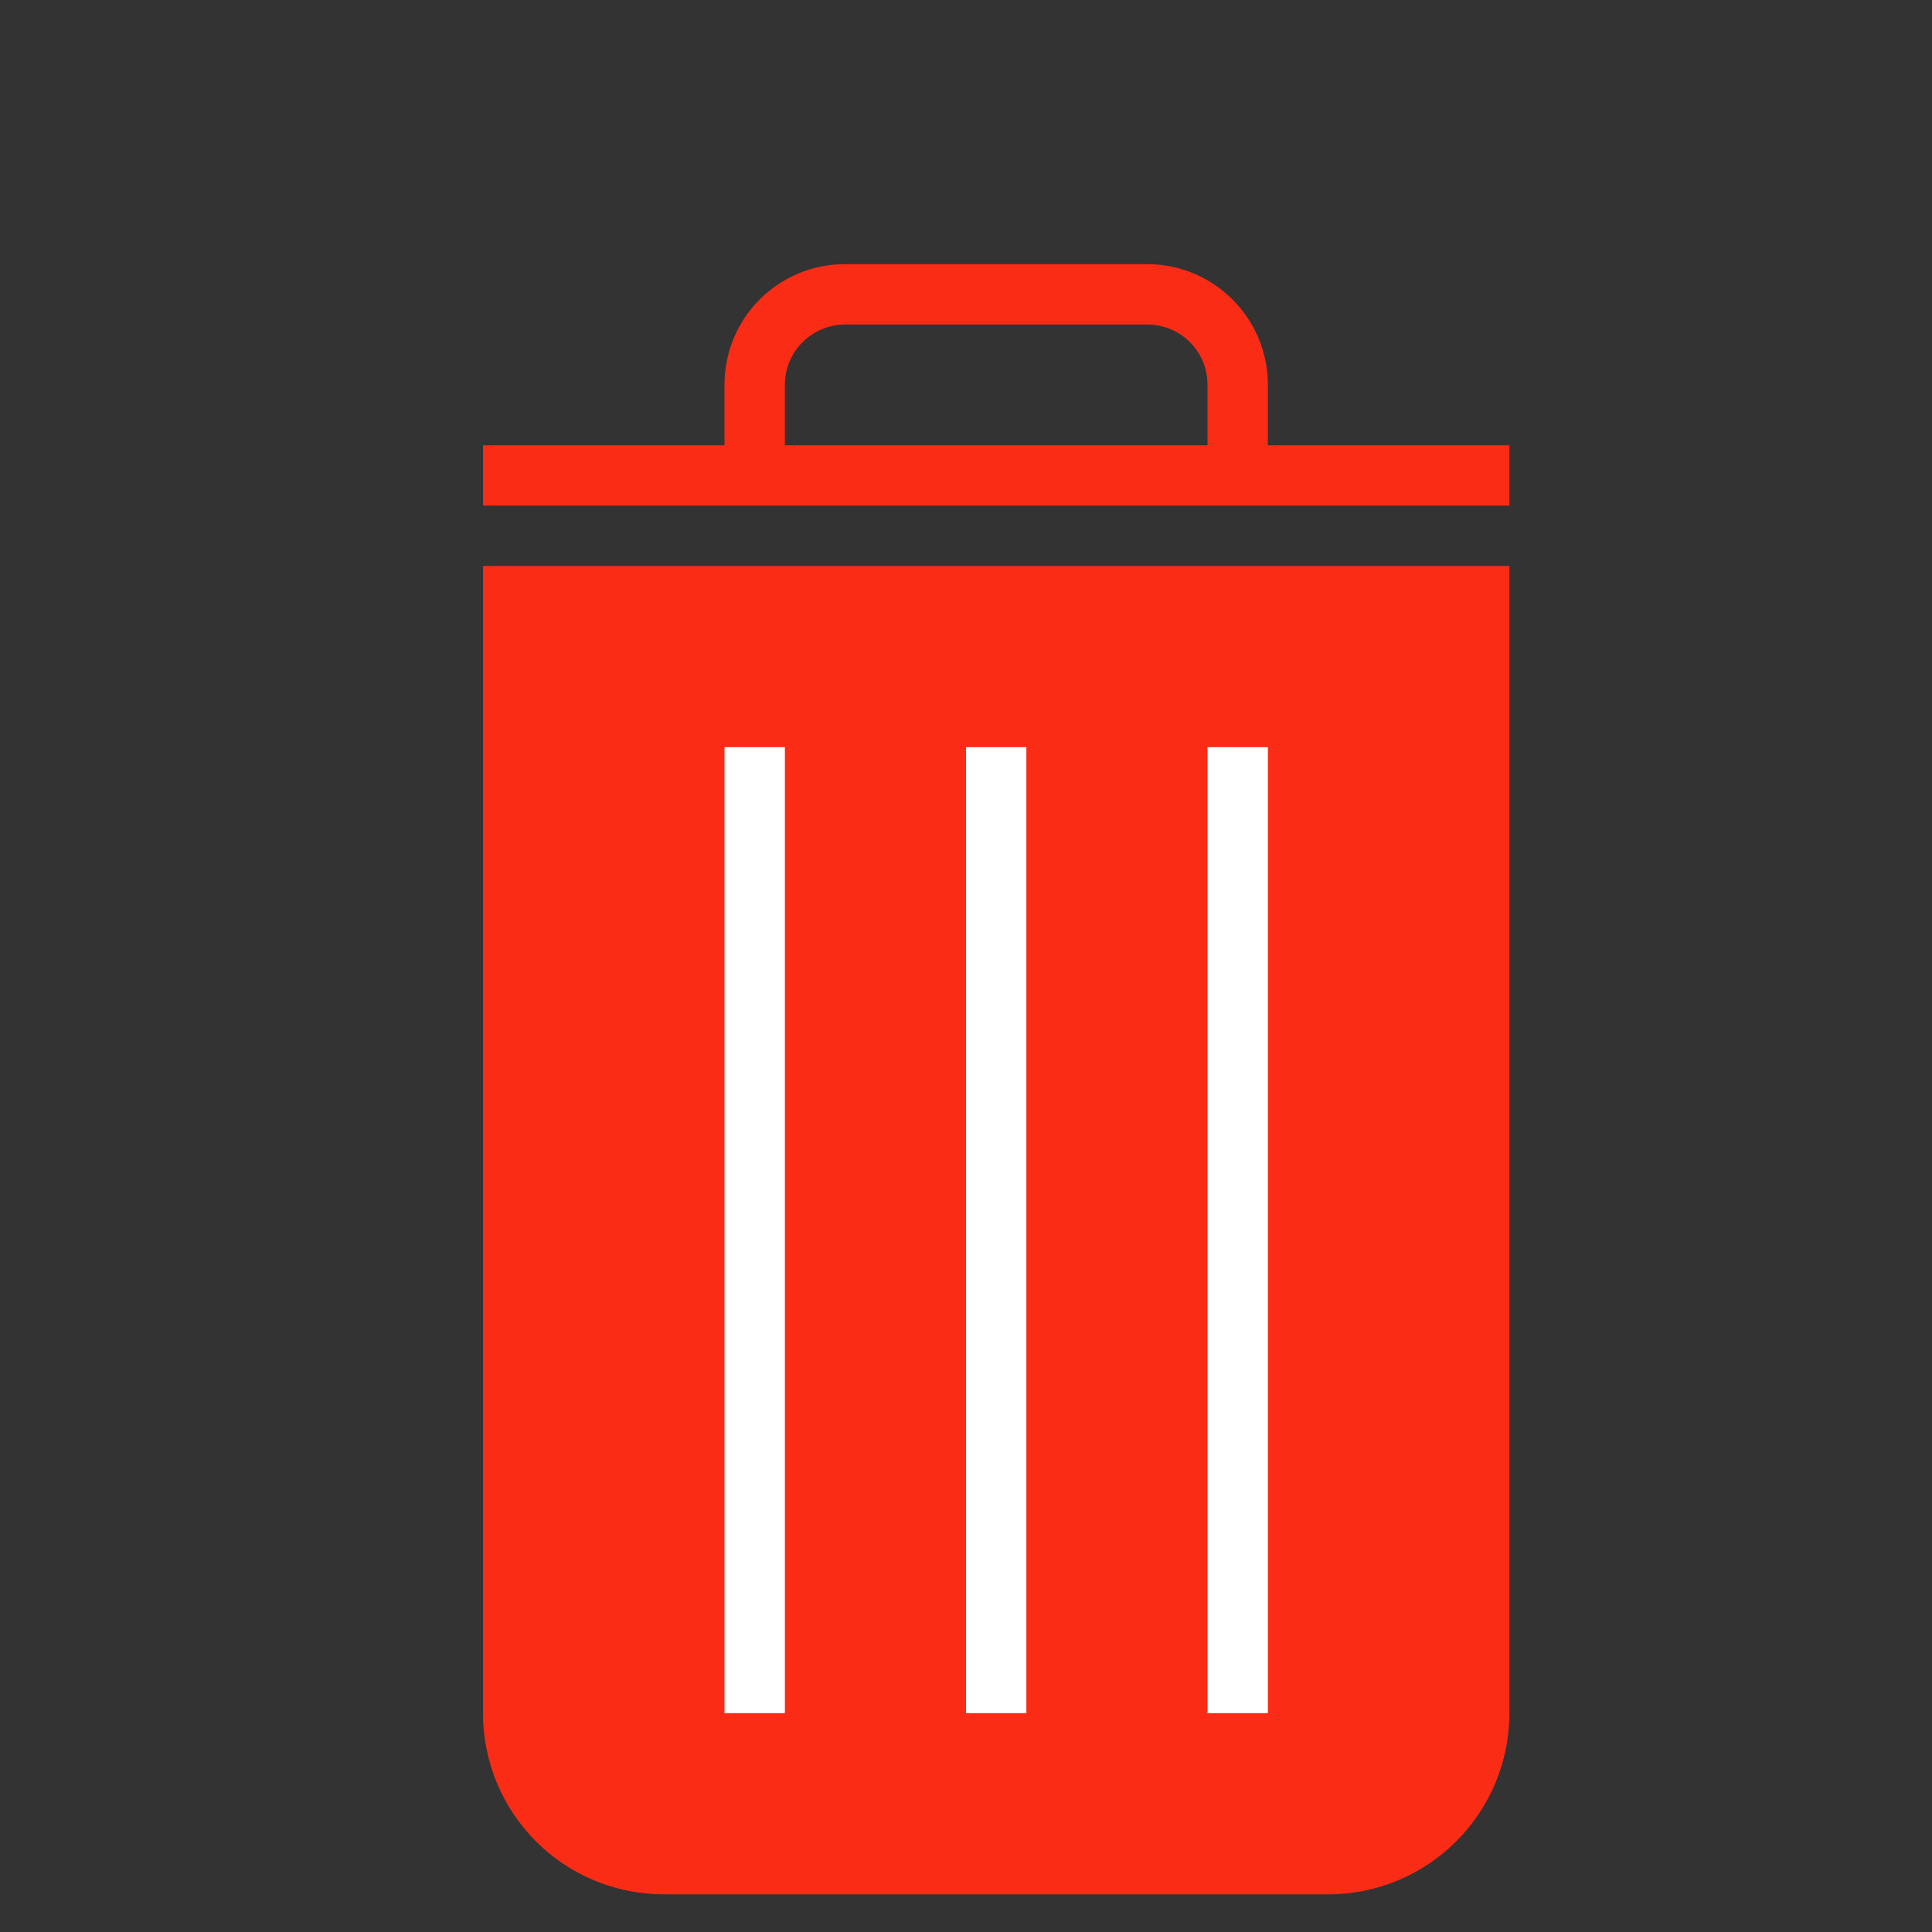 <?xml version="1.0" encoding="utf-8"?>
<!-- Generator: Adobe Illustrator 16.0.0, SVG Export Plug-In . SVG Version: 6.00 Build 0)  -->
<!DOCTYPE svg PUBLIC "-//W3C//DTD SVG 1.1//EN" "http://www.w3.org/Graphics/SVG/1.1/DTD/svg11.dtd">
<svg version="1.1" id="Layer_1" xmlns:sketch="http://www.bohemiancoding.com/sketch/ns"
	 xmlns="http://www.w3.org/2000/svg" xmlns:xlink="http://www.w3.org/1999/xlink" x="0px" y="0px" width="32px" height="32px"
	 viewBox="0 0 32 32" enable-background="new 0 0 32 32" xml:space="preserve">
<rect x="0" y="0" width="32" height="32" fill="#333333" stroke="none"/>
<title></title>
<desc></desc>
<g id="icon-26-trash-can">
	<path id="trash-can" fill="#FB2C15" d="M21,7.375h4v1H8v-1h4v-1c0-1.112,0.894-2,1.998-2h5.004c1.102,0,1.998,0.896,1.998,2V7.375
		L21,7.375z M8,9.375v18.999c0,1.658,1.334,3.002,3,3.002h11c1.656,0,3-1.344,3-3.002V9.375H8L8,9.375z M12,12.375v16h1v-16H12
		L12,12.375z M16,12.375v16h1v-16H16L16,12.375z M20,12.375v16h1v-16H20L20,12.375z M14.003,5.375c-0.554,0-1.003,0.444-1.003,1v1h7
		v-1c0-0.552-0.438-1-1.003-1H14.003L14.003,5.375z"/>
</g>
<rect x="12" y="12.375" fill="#FFFFFF" width="1" height="16"/>
<rect x="16" y="12.375" fill="#FFFFFF" width="1" height="16"/>
<rect x="20" y="12.375" fill="#FFFFFF" width="1" height="16"/>
</svg>
